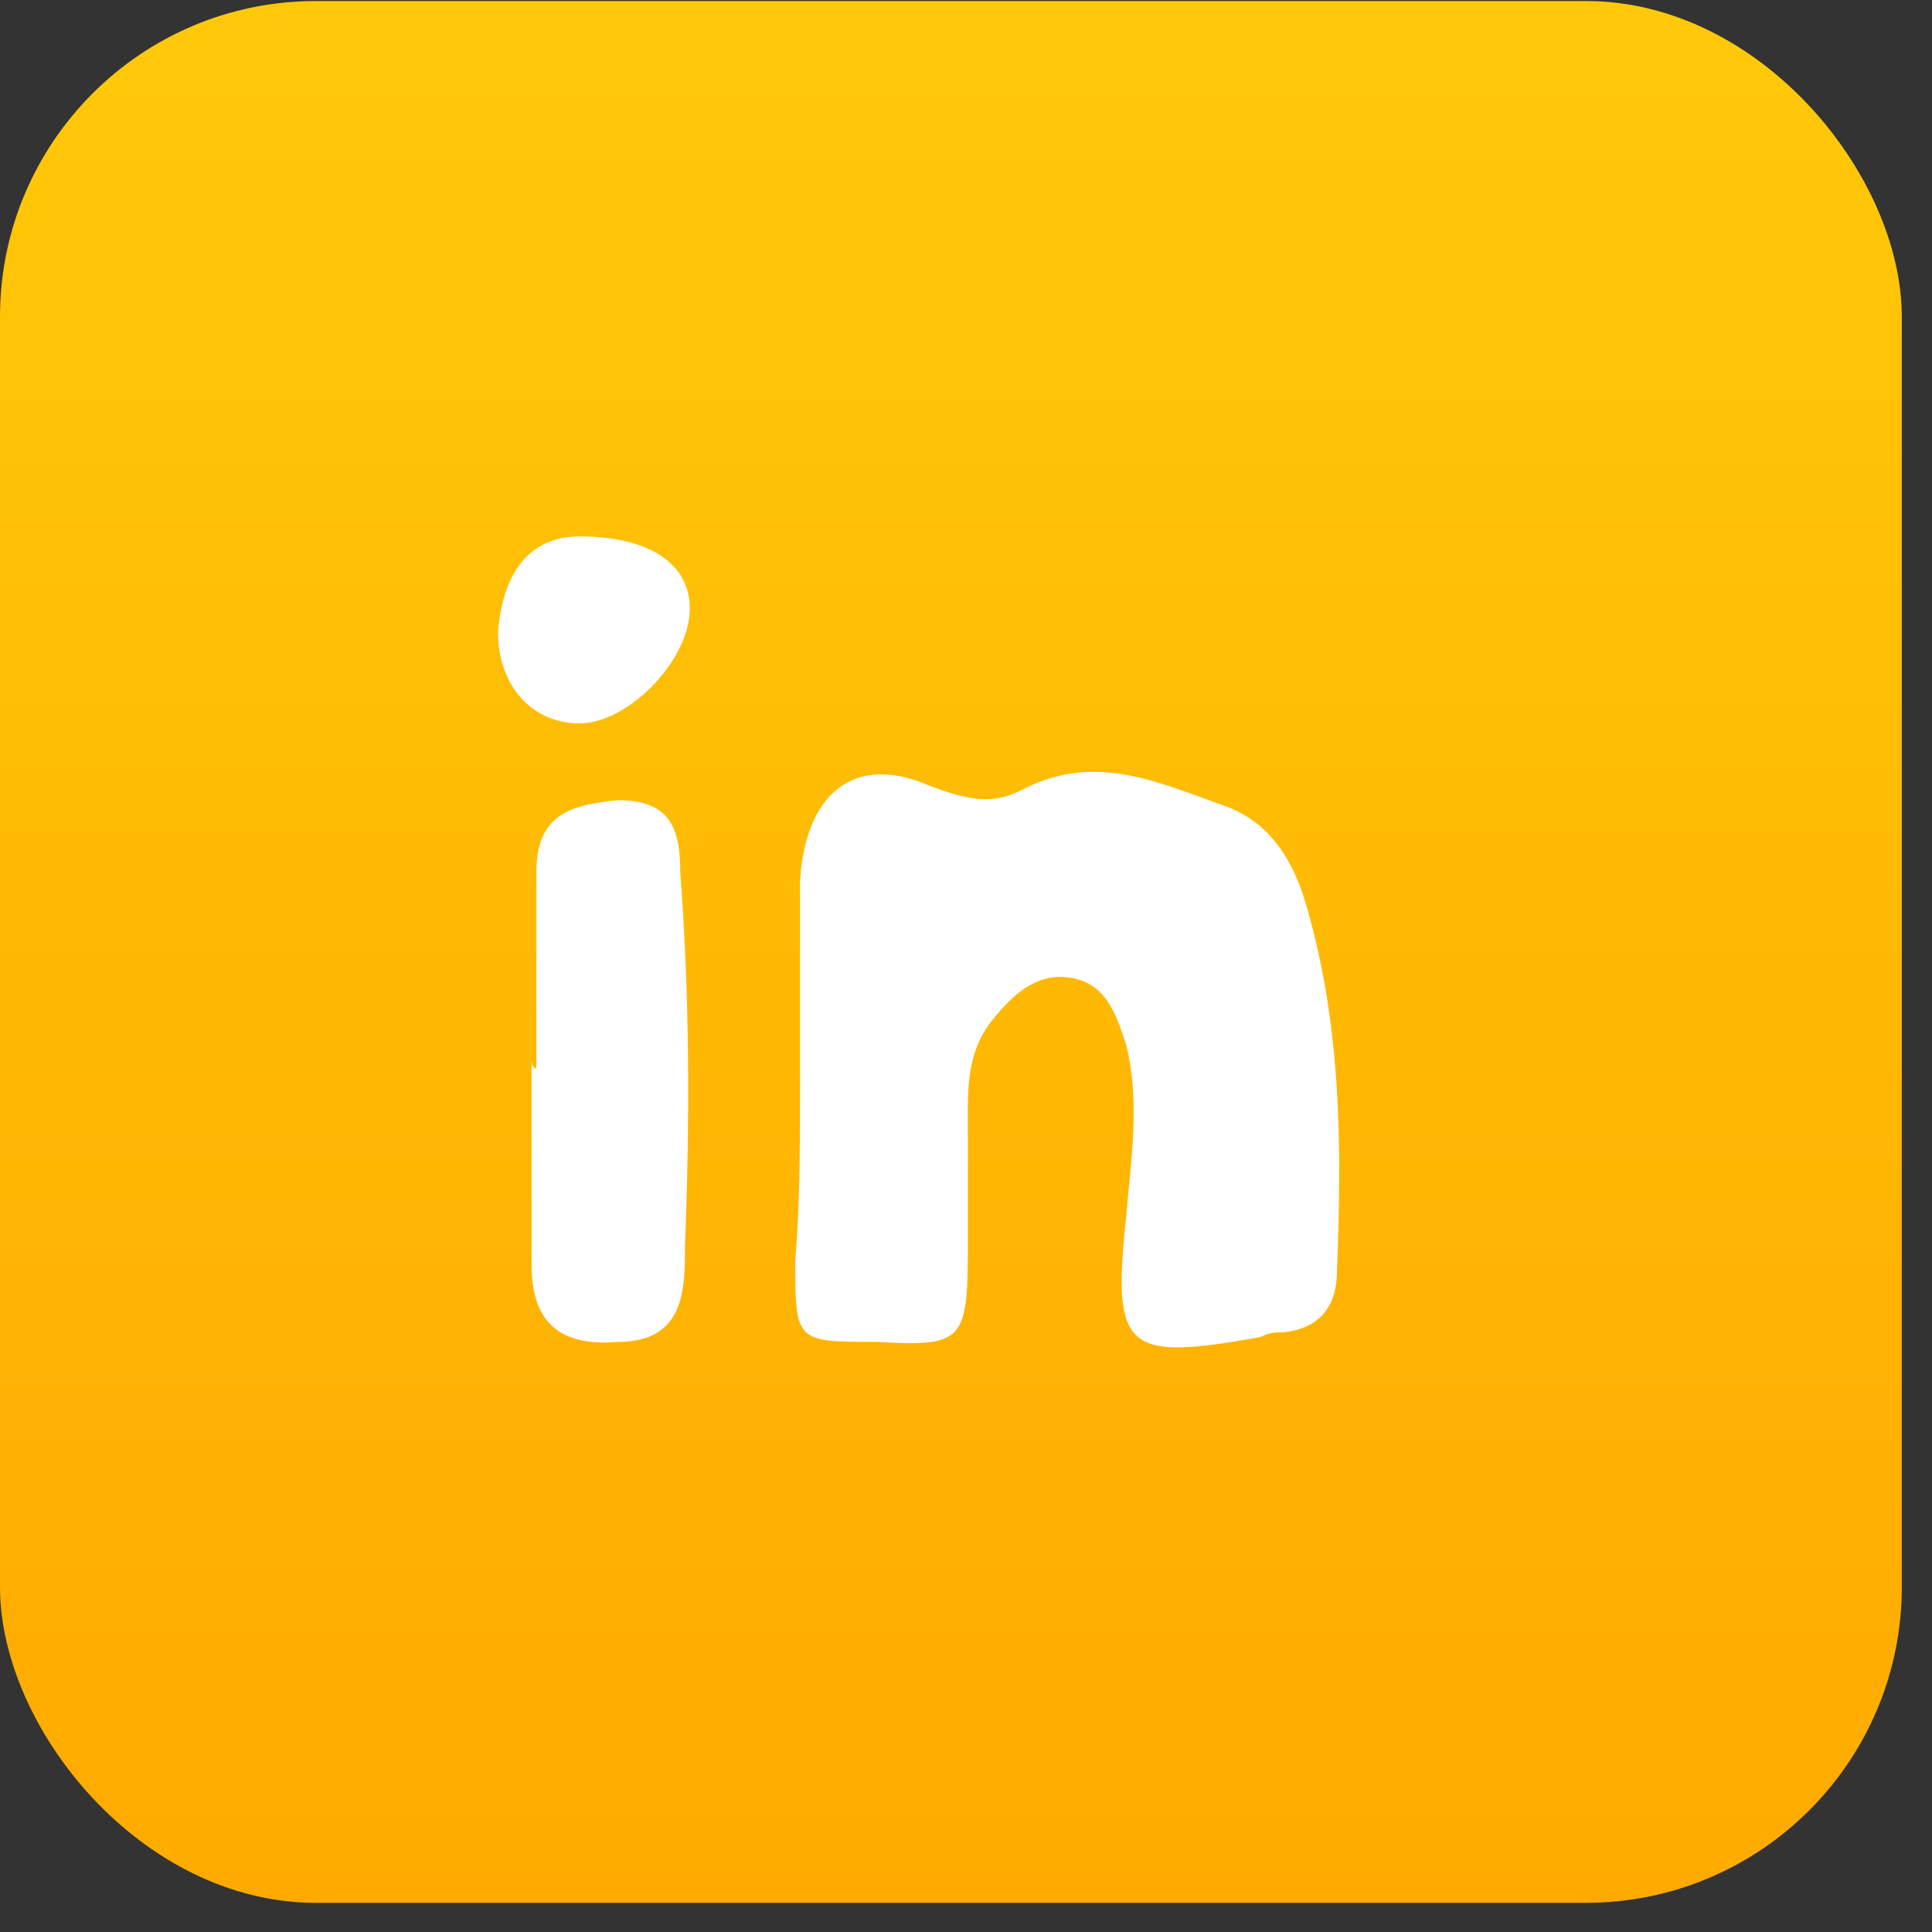 <svg width="49" height="49" viewBox="0 0 49 49" fill="none" xmlns="http://www.w3.org/2000/svg">
<rect x="0" y="0" width="49" height="49" fill="#333333" stroke="none"/>
<rect y="0.026" width="48.234" height="48.234" rx="8.01" fill="url(#paint0_linear_360_816)"/>
<path d="M20.291 27.346C20.291 25.643 20.291 24.063 20.291 22.36C20.413 20.171 21.629 19.077 23.575 19.928C24.547 20.293 25.155 20.415 25.885 20.05C27.709 19.077 29.29 19.807 30.992 20.415C32.086 20.779 32.694 21.631 33.059 22.725C34.032 25.887 34.032 29.048 33.91 32.21C33.91 33.061 33.545 33.669 32.573 33.791C32.33 33.791 32.208 33.791 31.965 33.912C28.56 34.52 28.195 34.277 28.56 30.872C28.682 29.413 28.925 27.954 28.56 26.494C28.317 25.765 28.074 24.914 27.101 24.792C26.25 24.671 25.642 25.279 25.155 25.887C24.669 26.494 24.547 27.224 24.547 28.075C24.547 29.291 24.547 30.386 24.547 31.602C24.547 34.034 24.426 34.155 22.237 34.034C20.17 34.034 20.17 34.034 20.17 31.966C20.291 30.507 20.291 28.927 20.291 27.346Z" fill="white"/>
<path d="M13.604 27.103C13.604 25.401 13.604 23.82 13.604 22.118C13.604 20.659 14.455 20.415 15.671 20.294C17.008 20.294 17.252 21.023 17.252 22.118C17.495 25.279 17.495 28.441 17.373 31.602C17.373 32.697 17.373 34.034 15.671 34.034C14.211 34.156 13.482 33.548 13.482 32.089C13.482 30.386 13.482 28.562 13.482 26.86C13.482 27.103 13.604 27.103 13.604 27.103Z" fill="white"/>
<path d="M14.698 13.605C16.522 13.605 17.495 14.335 17.495 15.429C17.495 16.767 15.914 18.347 14.698 18.347C13.482 18.347 12.631 17.375 12.631 16.037C12.752 14.456 13.482 13.605 14.698 13.605Z" fill="white"/>
<defs>
<linearGradient id="paint0_linear_360_816" x1="24.117" y1="0.026" x2="24.117" y2="48.26" gradientUnits="userSpaceOnUse">
<stop stop-color="#FFC909"/>
<stop offset="1" stop-color="#FFAA00"/>
</linearGradient>
</defs>
</svg>

